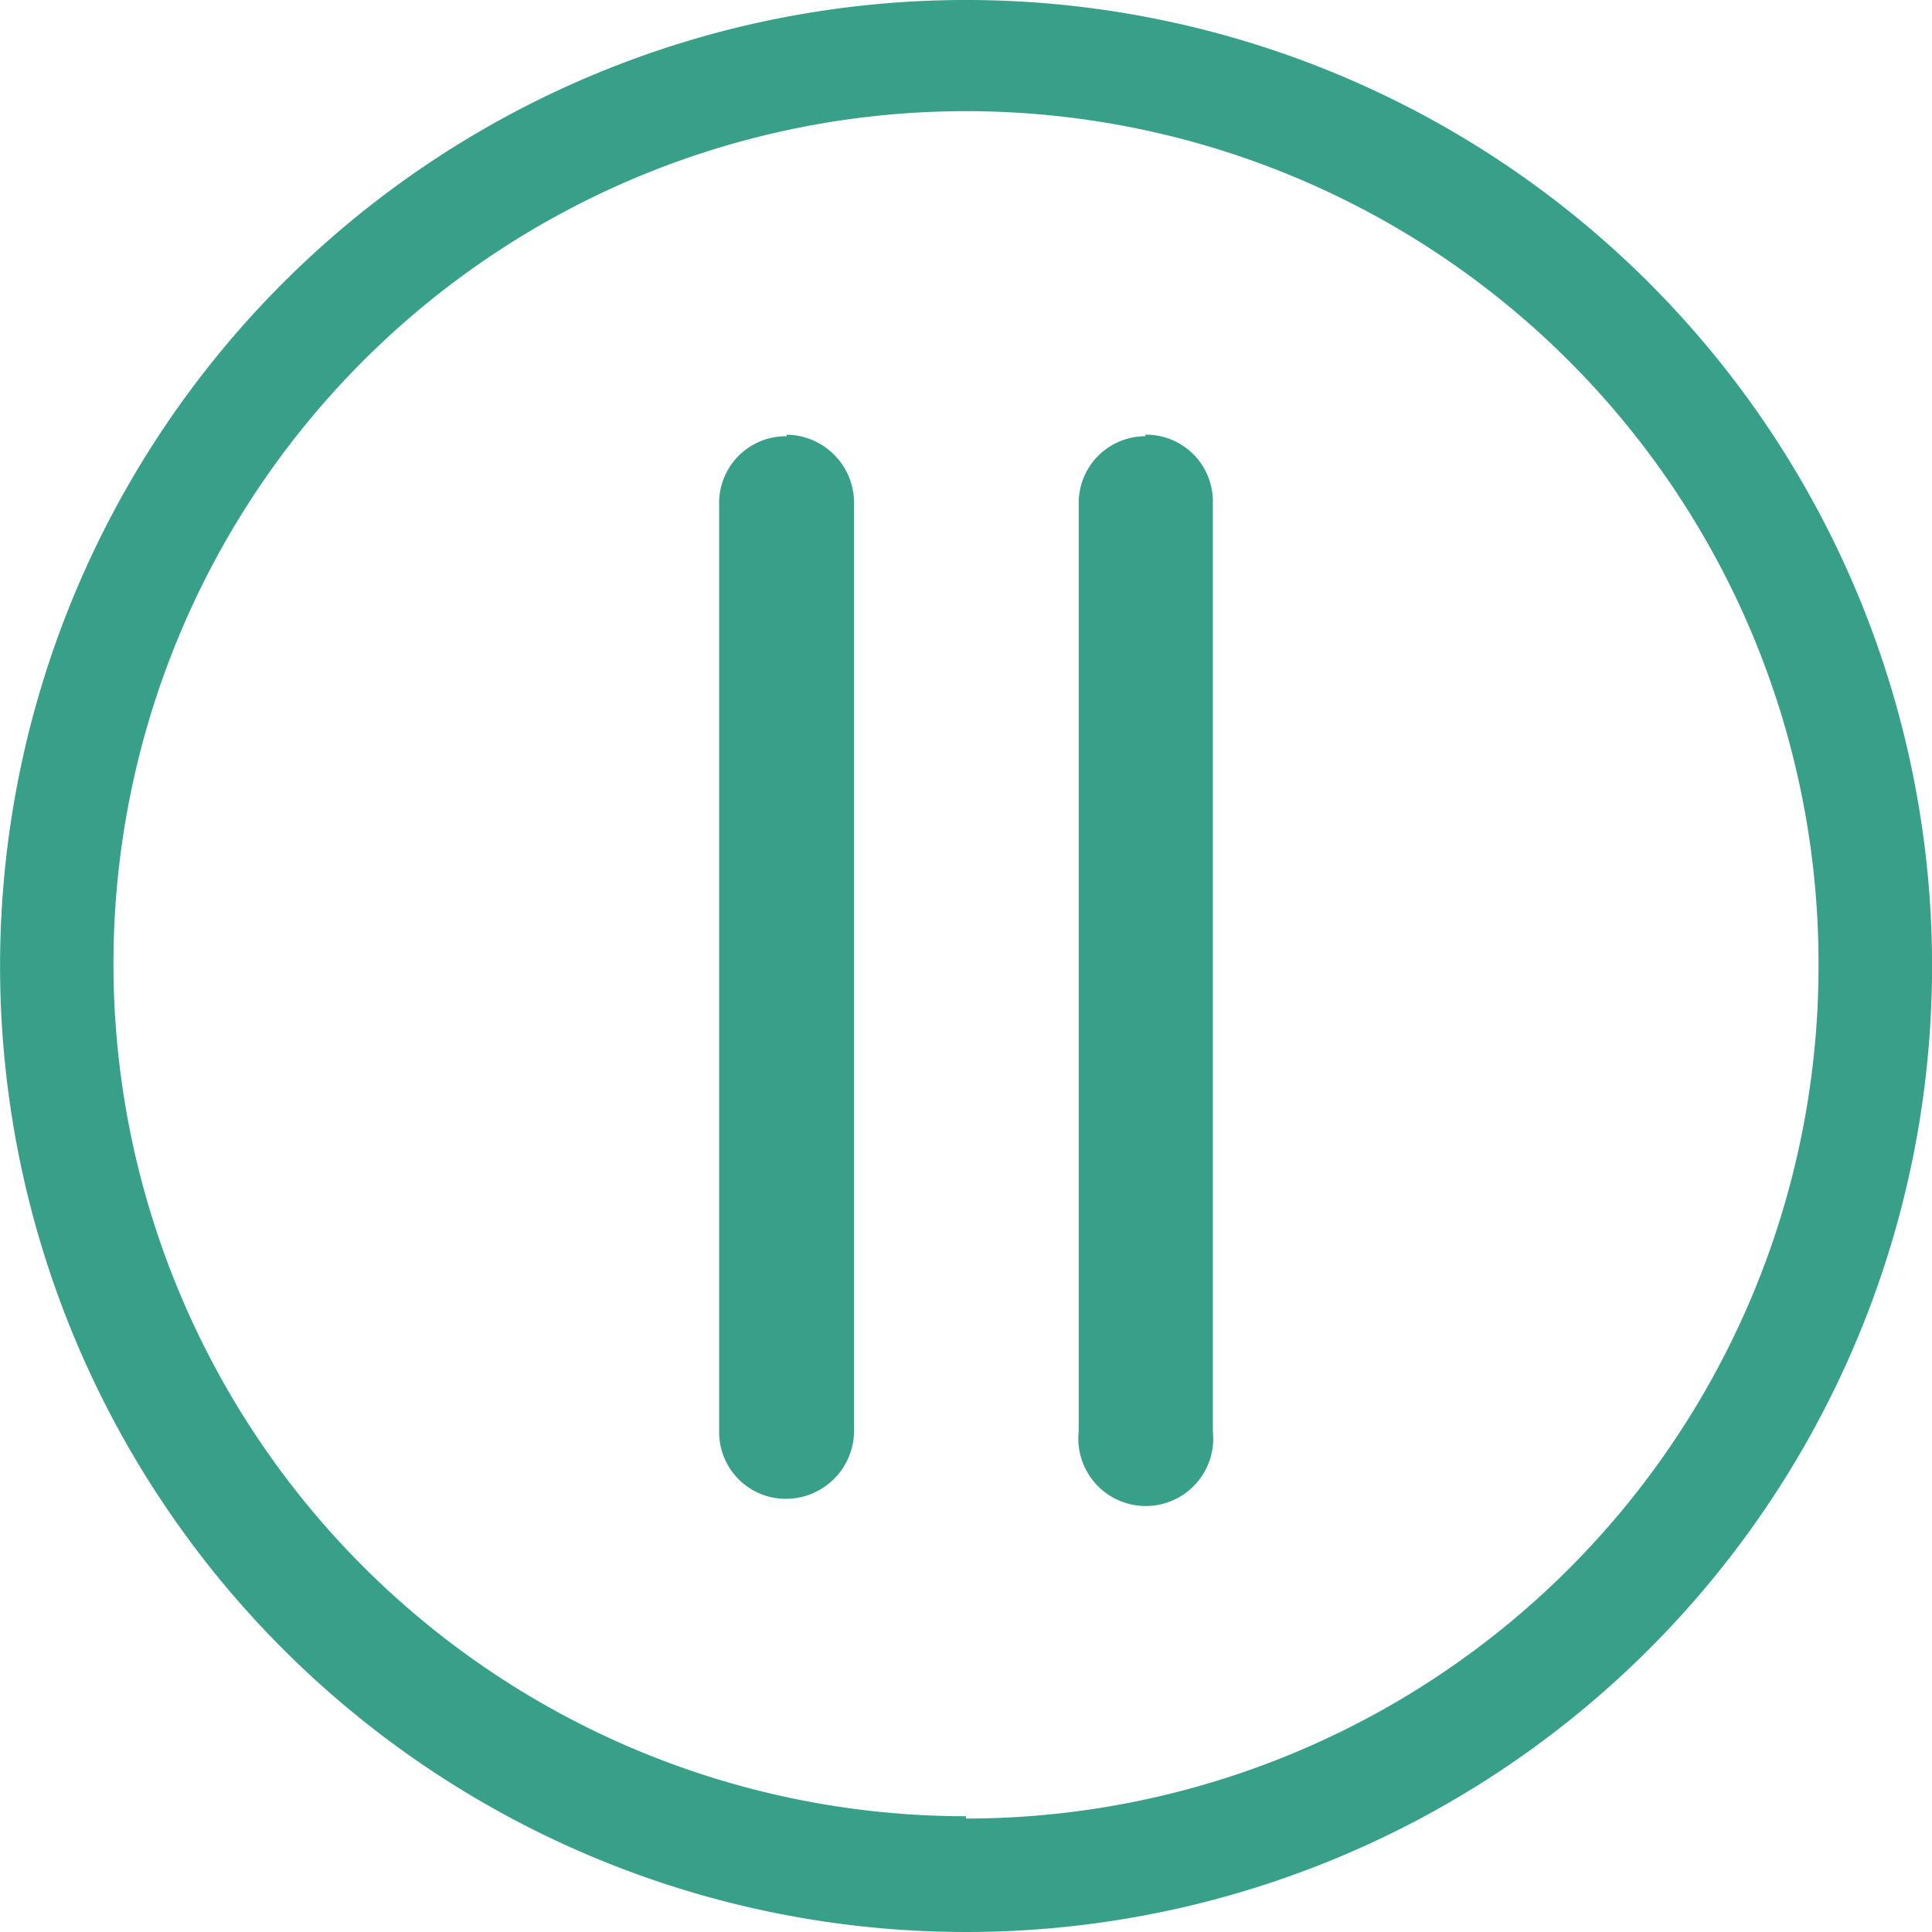 <svg xmlns="http://www.w3.org/2000/svg" viewBox="0 0 25.2 25.2"><path d="M21.51,3.69a12.6,12.6,0,1,0,0,17.82A12.6,12.6,0,0,0,21.51,3.69Zm-8.91,20A11.12,11.12,0,1,1,23.72,12.6h0A11.12,11.12,0,0,1,12.6,23.72Zm2.34-18a.87.87,0,0,0-.87.88v12.1a.88.88,0,1,0,1.75,0h0V6.55A.87.87,0,0,0,14.94,5.67Zm-4.68,0a.87.87,0,0,0-.88.88v12.1a.87.87,0,0,0,.87.88.89.89,0,0,0,.89-.88h0V6.55A.89.89,0,0,0,10.26,5.67Z" fill="#38a089"/></svg>